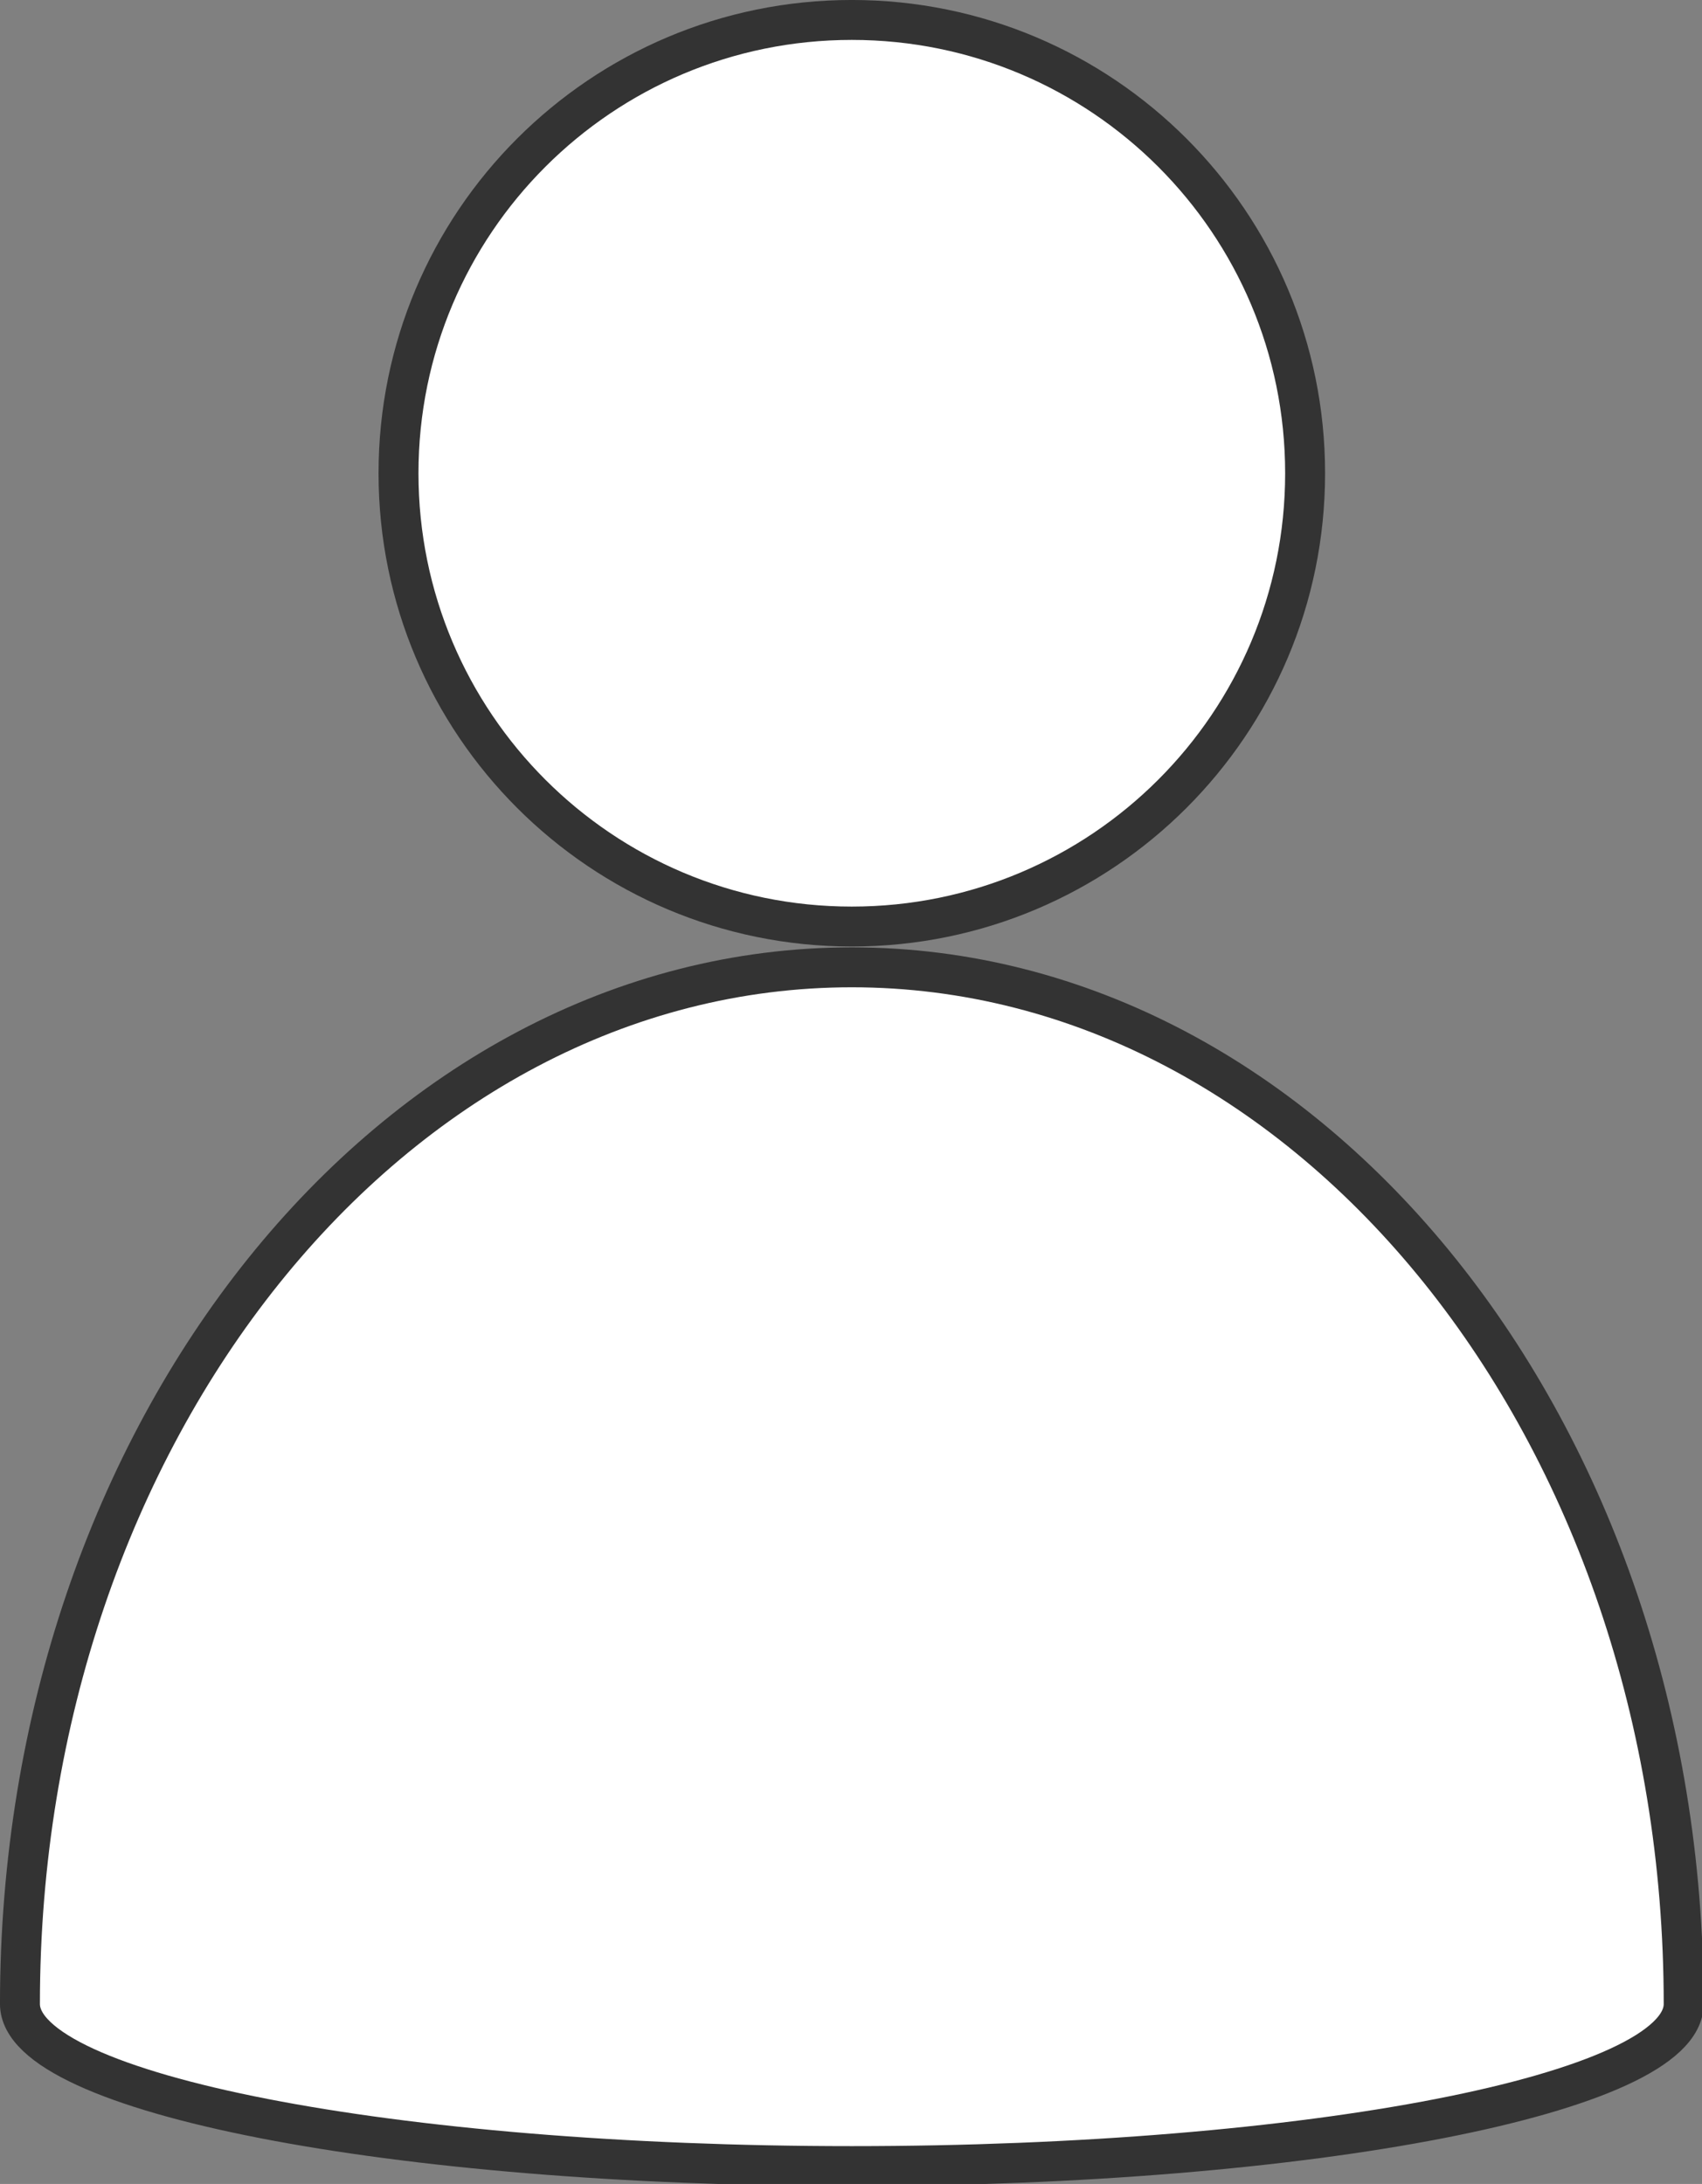 <?xml version="1.0" encoding="UTF-8" standalone="no"?>
<svg
   xmlns:dc="http://purl.org/dc/elements/1.1/"
   xmlns:cc="http://creativecommons.org/ns#"
   xmlns:rdf="http://www.w3.org/1999/02/22-rdf-syntax-ns#"
   xmlns:svg="http://www.w3.org/2000/svg"
   xmlns="http://www.w3.org/2000/svg"
   xmlns:sodipodi="http://sodipodi.sourceforge.net/DTD/sodipodi-0.dtd"
   xmlns:inkscape="http://www.inkscape.org/namespaces/inkscape"
   style="clip-rule:evenodd;fill-rule:evenodd;image-rendering:optimizeQuality;shape-rendering:geometricPrecision;text-rendering:geometricPrecision"
   xml:space="preserve"
   viewBox="0 0 128 164.246"
   version="1.1"
   id="svg11"
   sodipodi:docname="contact-icon.svg"
   inkscape:version="1.0.1 (0767f8302a, 2020-10-17)"
   width="128"
   height="164.246"><rect x="0" y="0" width="128" height="164.246" fill="#808080" stroke="none"/><sodipodi:namedview
   pagecolor="#ffffff"
   bordercolor="#666666"
   borderopacity="1"
   objecttolerance="10"
   gridtolerance="10"
   guidetolerance="10"
   inkscape:pageopacity="0"
   inkscape:pageshadow="2"
   inkscape:window-width="2488"
   inkscape:window-height="1376"
   id="namedview13"
   showgrid="false"
   inkscape:zoom="2.947377"
   inkscape:cx="178.21333"
   inkscape:cy="96.807397"
   inkscape:window-x="72"
   inkscape:window-y="27"
   inkscape:window-maximized="1"
   inkscape:current-layer="svg11"
   inkscape:document-rotation="0"
   fit-margin-top="0"
   fit-margin-left="0"
   fit-margin-right="0"
   fit-margin-bottom="0" />
 <defs
   id="defs4">
  <style
   type="text/css"
   id="style2">
    .fil0 {fill:black}
  </style>
 </defs>
 <g
   id="Layer_x0020_1"
   style="fill:#ffffff;fill-opacity:1;stroke:#333333;stroke-width:41.136;stroke-miterlimit:4;stroke-dasharray:none;stroke-opacity:1"
   transform="matrix(0.073,0,0,0.073,1.5,1.5)">
  <path
   class="fil0"
   d="M 1714,2044 C 1714,1454 1330,976 857,976 384,976 0,1454 0,2044 c 0,92 384,167 857,167 473,0 857,-75 857,-167 z M 857,0 c 258,0 467,209 467,467 0,258 -209,467 -467,467 C 599,934 390,725 390,467 390,209 599,0 857,0 Z"
   id="path6"
   style="fill:#ffffff;fill-opacity:1;stroke:#333333;stroke-width:41.136;stroke-miterlimit:4;stroke-dasharray:none;stroke-opacity:1" />
 </g>
</svg>
